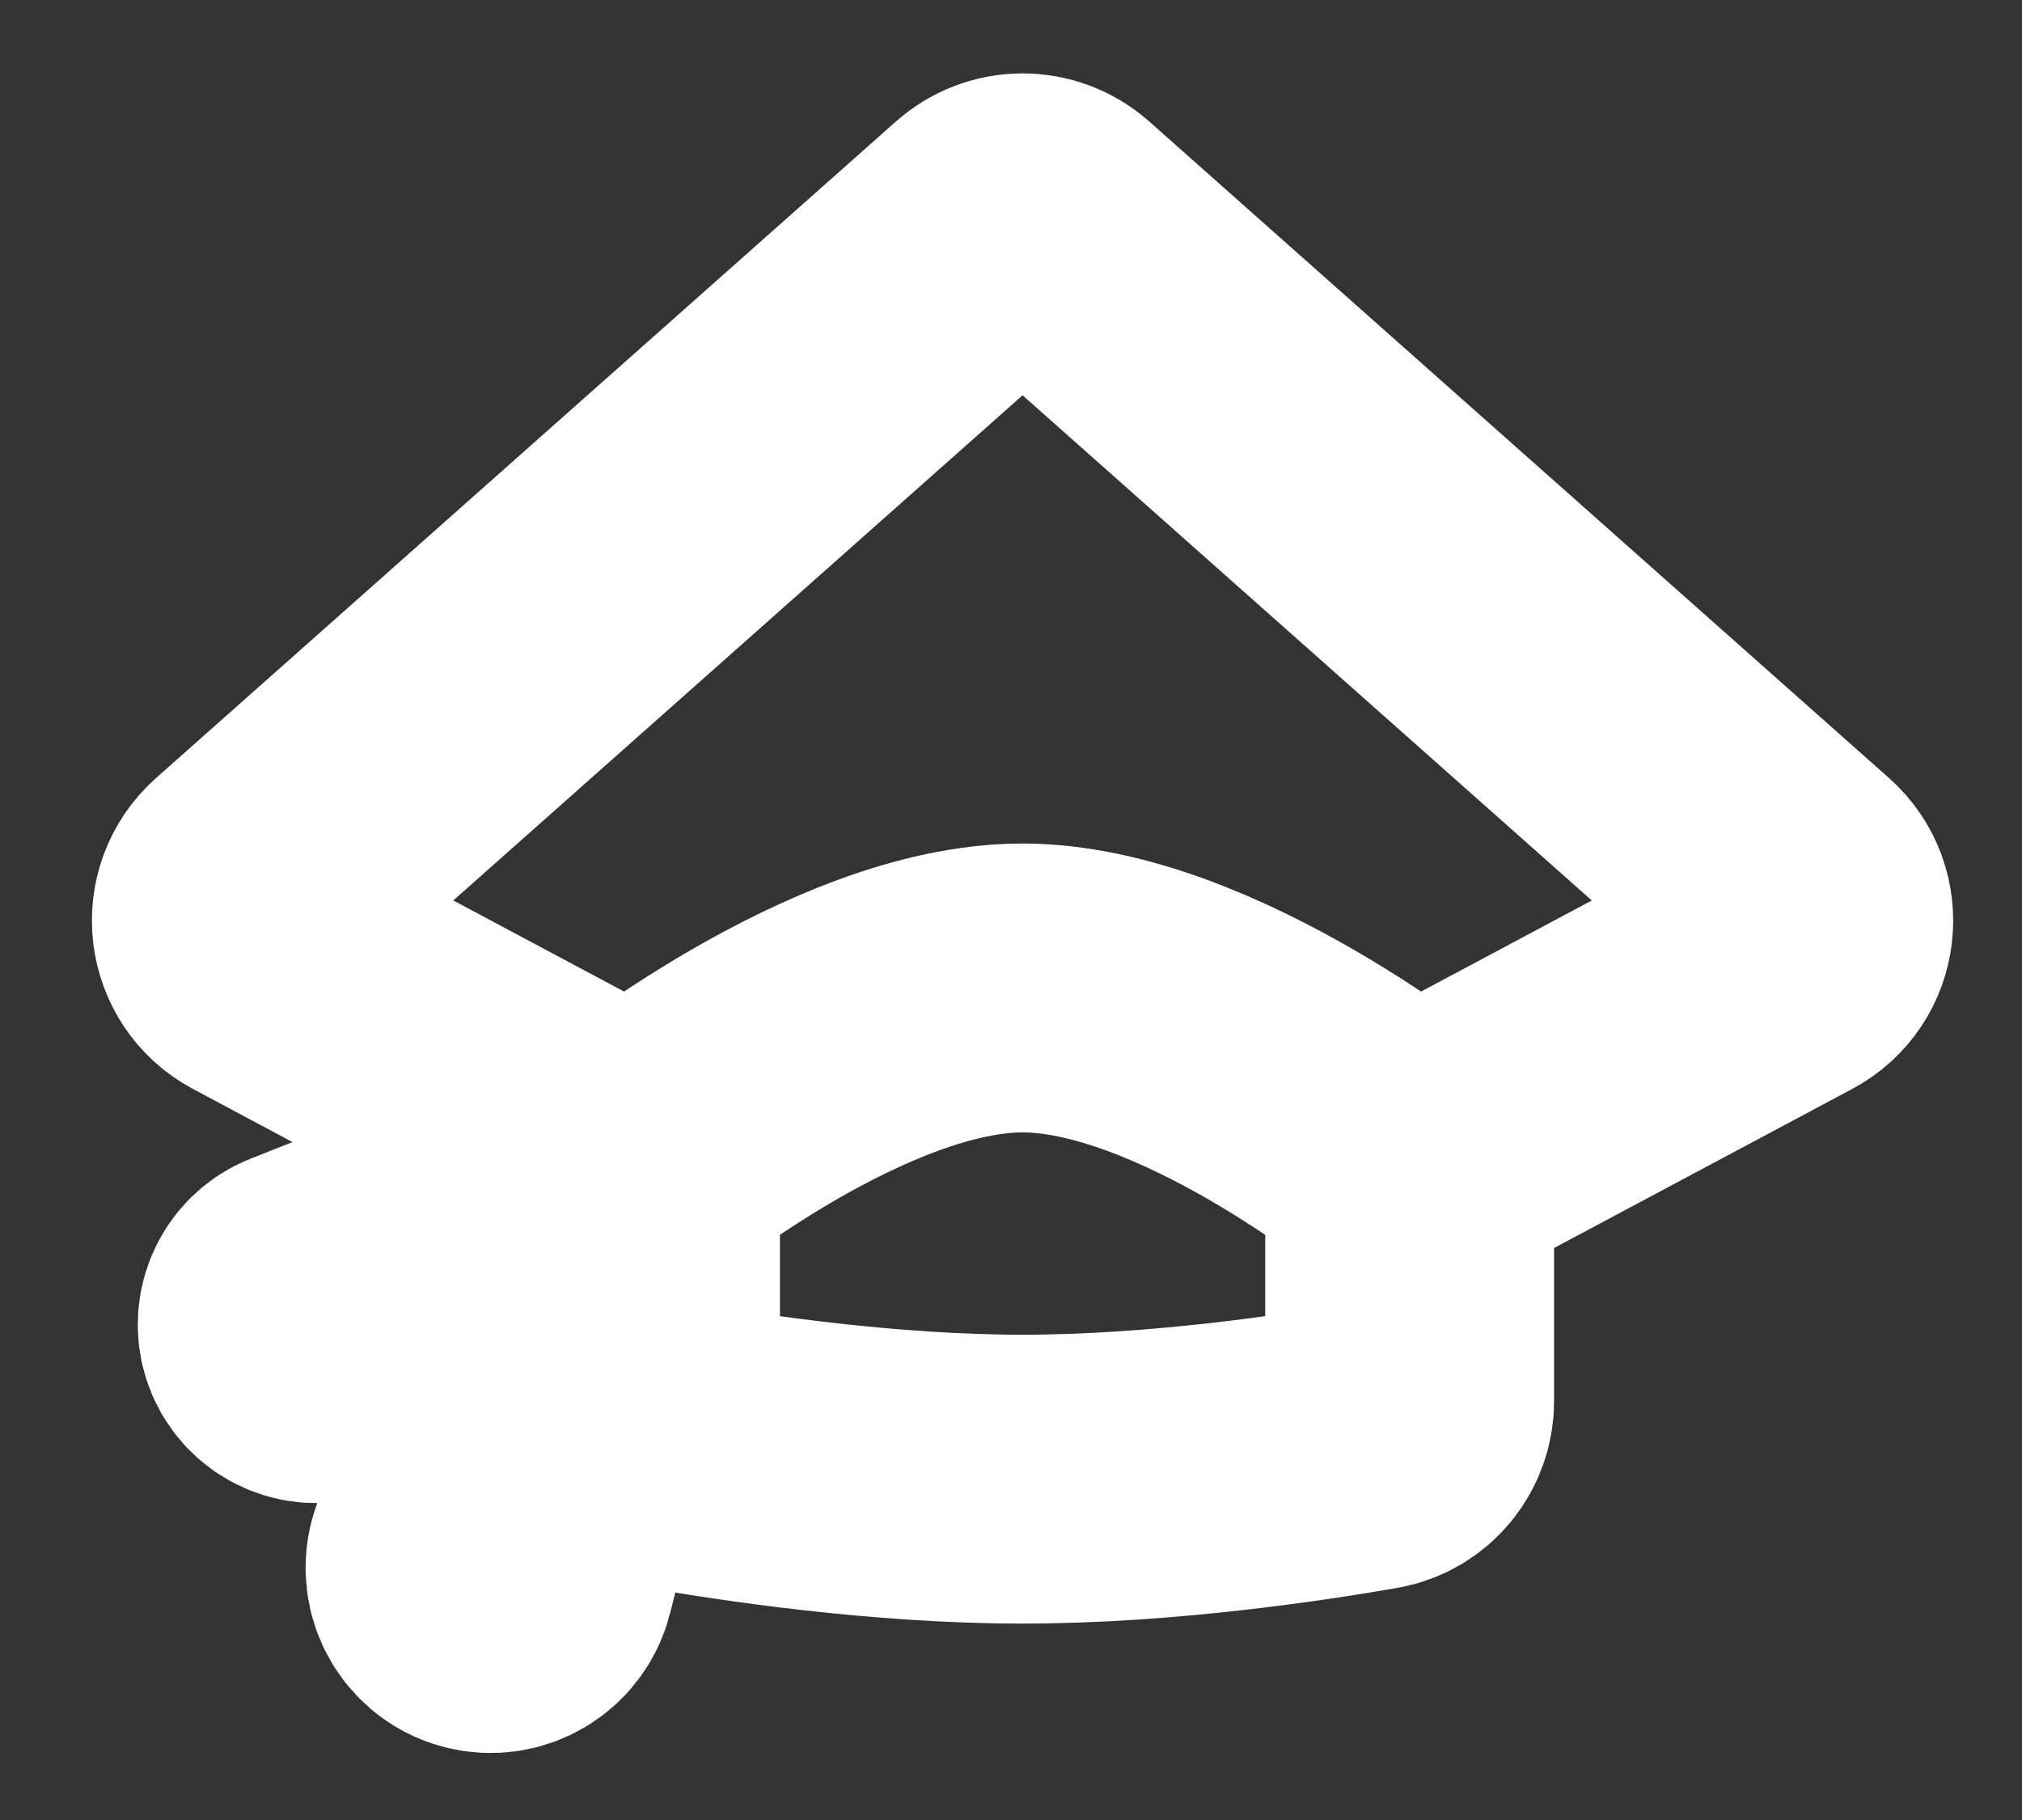 <svg width="20" height="18" viewBox="0 0 20 18" fill="none" xmlns="http://www.w3.org/2000/svg">
<rect x="0" y="0" width="20" height="18" fill="#333333" stroke="none"/>
<path d="M6.286 11.486V13.856C6.286 14.073 6.438 14.259 6.651 14.297C7.303 14.411 8.728 14.629 10.114 14.629C11.501 14.629 12.925 14.411 13.577 14.297C13.791 14.259 13.943 14.073 13.943 13.856V11.486M6.286 11.486L2.58 9.509C2.299 9.359 2.253 8.975 2.491 8.764L9.811 2.269C9.984 2.116 10.245 2.116 10.418 2.269L17.737 8.764C17.975 8.975 17.93 9.359 17.649 9.509L13.943 11.486M6.286 11.486C6.286 11.486 8.395 9.771 10.114 9.771C11.833 9.771 13.943 11.486 13.943 11.486M6.286 11.486L3.004 12.788C2.829 12.857 2.745 13.057 2.817 13.23V13.23C2.898 13.423 3.133 13.497 3.309 13.385L6.286 11.486ZM6.286 11.486L4.489 15.336C4.383 15.563 4.508 15.831 4.749 15.895V15.895C4.966 15.953 5.188 15.822 5.243 15.605L6.286 11.486Z" stroke="white" stroke-width="2.857"/>
</svg>
